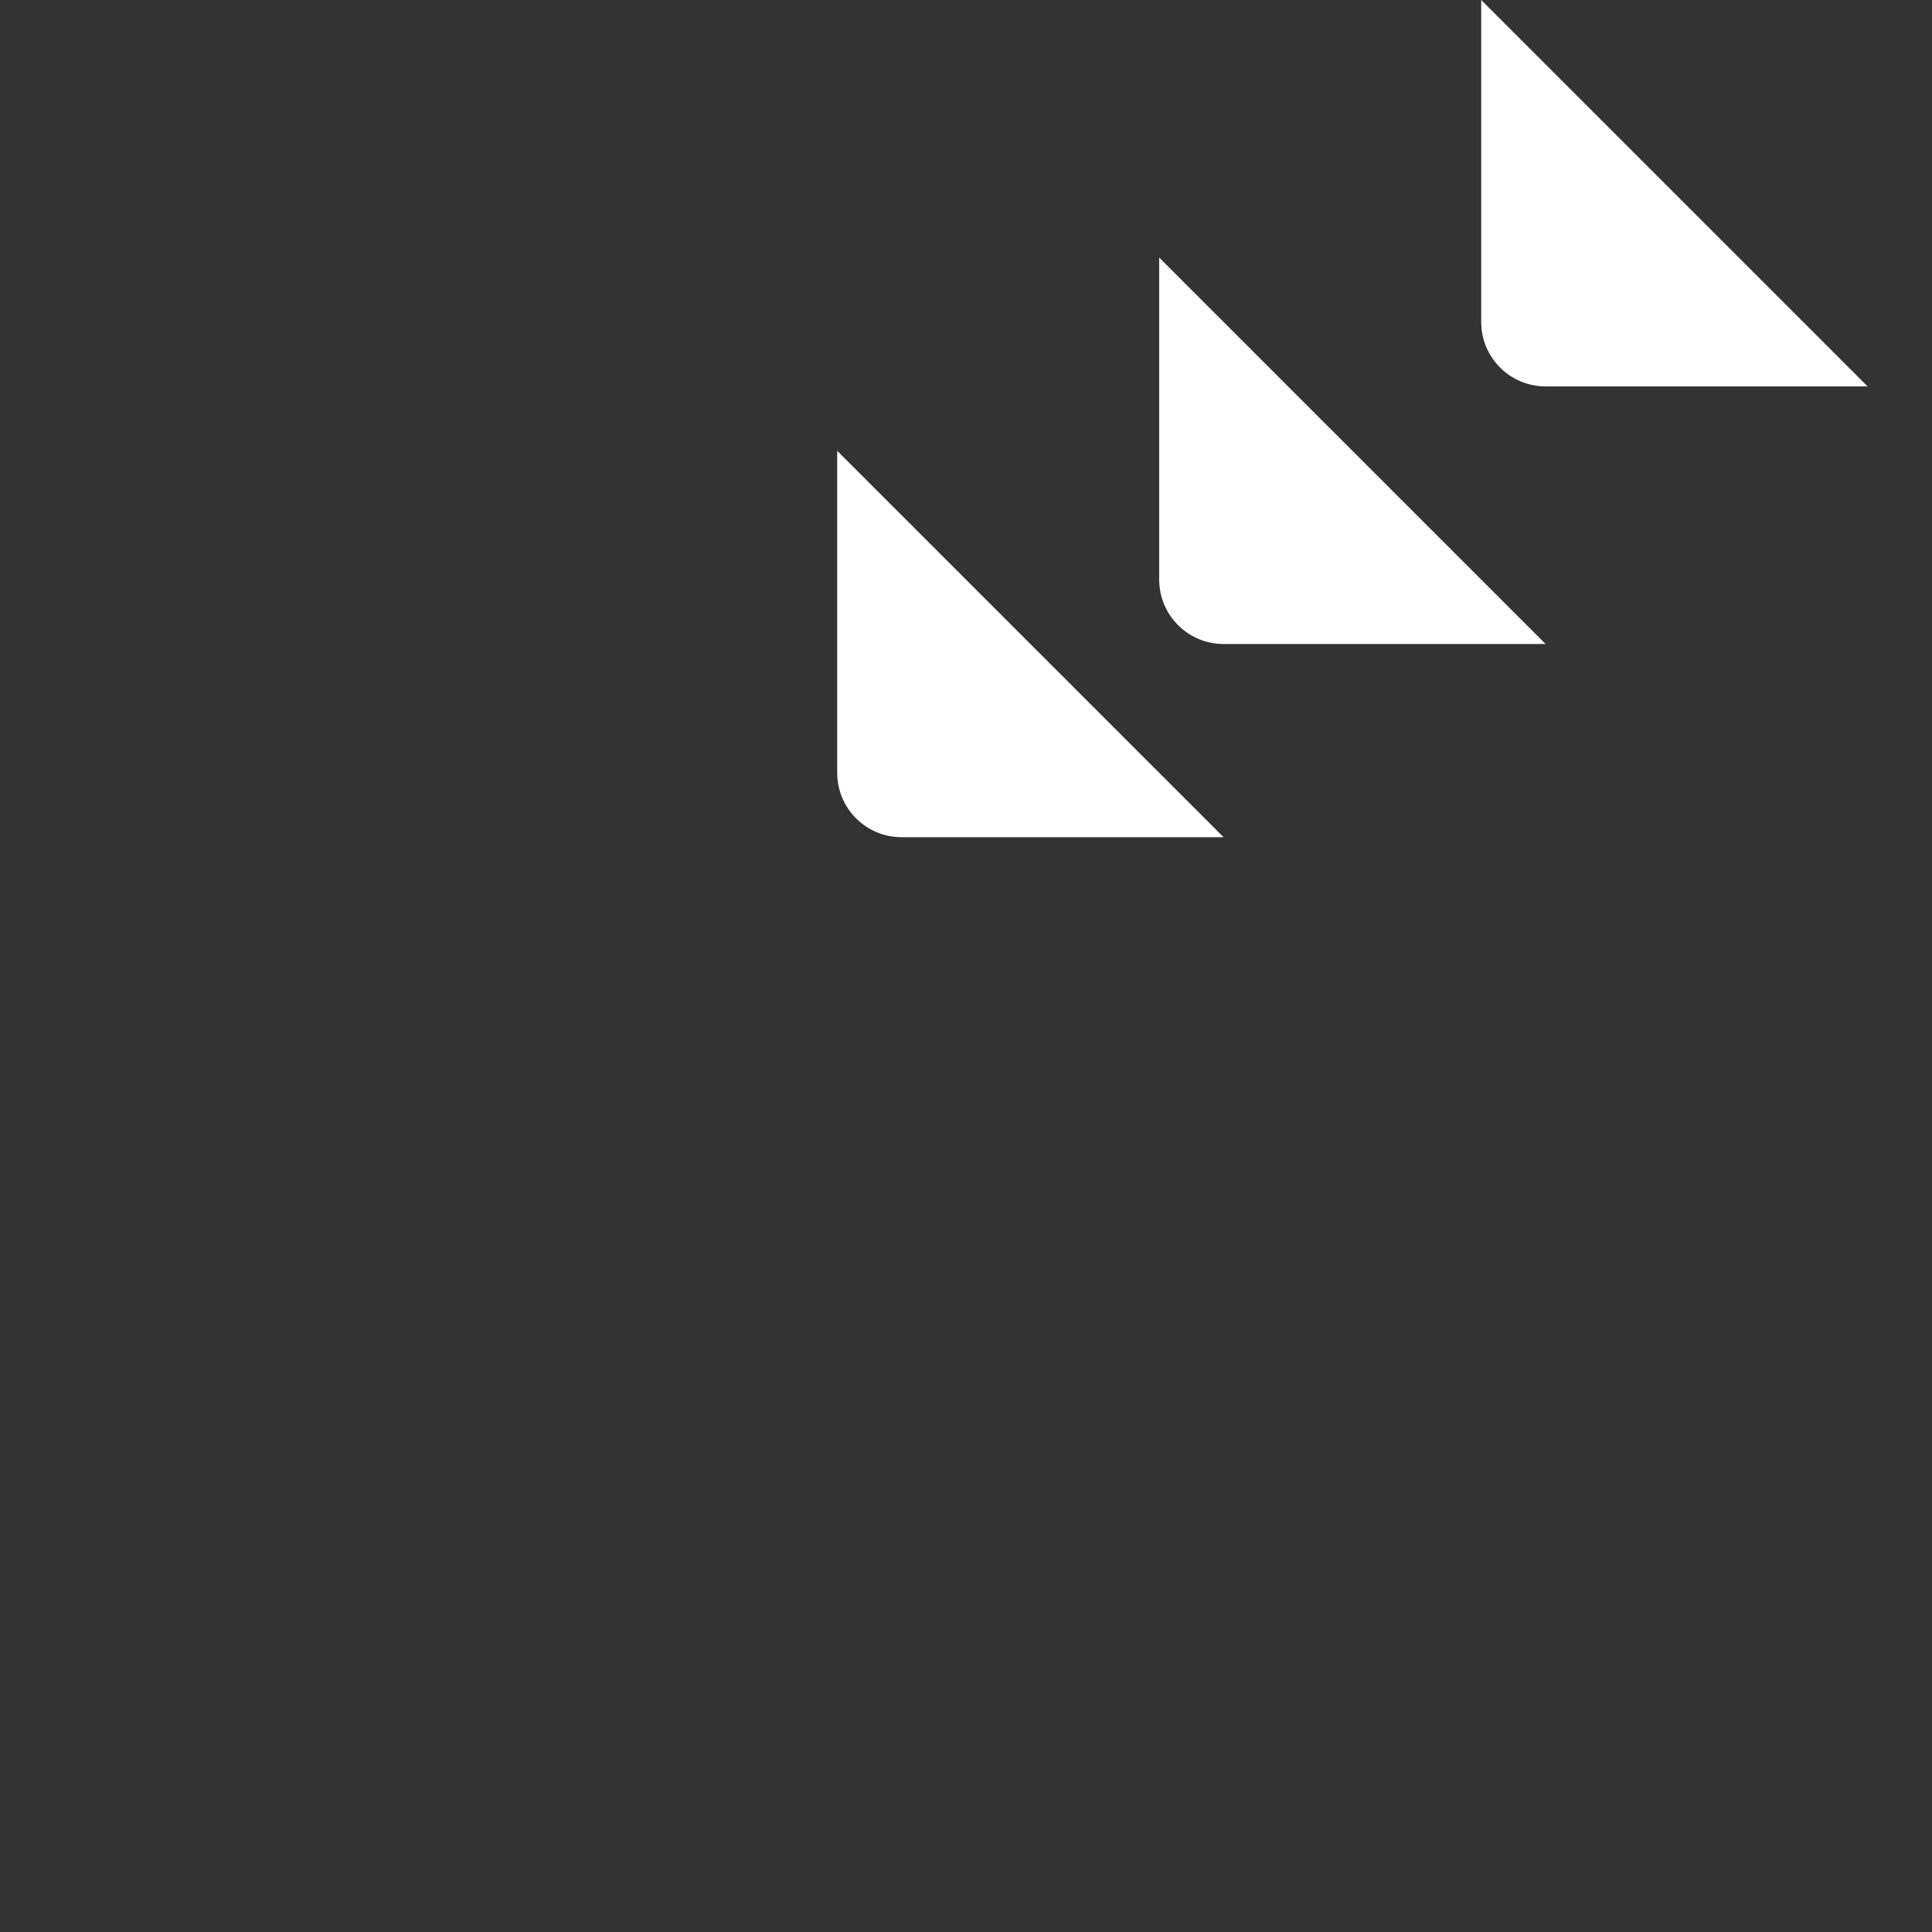 <?xml version="1.0" encoding="UTF-8"?>
<svg width="24px" height="24px" viewBox="0 0 24 24" version="1.1" xmlns="http://www.w3.org/2000/svg" xmlns:xlink="http://www.w3.org/1999/xlink">
    <rect x="0" y="0" width="24" height="24" fill="#333333" stroke="none"/>
    <title>Logo_box / Paclife Copy 3</title>
    <g id="Pacific-Life---ACC-UW" stroke="none" stroke-width="1" fill="none" fill-rule="evenodd">
        <g id="Submission-Type-/-Active" transform="translate(-1126, -355)" fill-rule="nonzero">
            <g id="Logo_box-/-Paclife-Copy-3" transform="translate(1126, 355)">
                <path d="M22.4,18.4 L8.8,18.4 C8.358,18.4 8,18.042 8,17.6 L8,0.8 C8,0.358 8.358,0 8.8,0 L18.4,0 L23.2,4.8 L23.2,17.6 C23.2,18.042 22.842,18.4 22.4,18.4 Z" id="Path" class="pf-svg-primary-path" transform="translate(15.6, 9.2) rotate(-360) translate(-15.6, -9.2) "></path>
                <path d="M18.4,0 L18.4,4 C18.4,4.442 18.758,4.8 19.2,4.8 L23.2,4.8 L18.4,0 Z" id="Path" fill="#fff"></path>
                <path d="M18.4,21.6 L4.8,21.6 C4.358,21.6 4,21.242 4,20.8 L4,4 C4,3.558 4.358,3.2 4.8,3.2 L14.4,3.2 L19.2,8 L19.2,20.8 C19.2,21.242 18.842,21.6 18.4,21.6 Z" id="Path" class="pf-svg-primary-path" transform="translate(11.6, 12.4) rotate(-360) translate(-11.6, -12.4) "></path>
                <path d="M14.4,3.2 L14.4,7.2 C14.4,7.642 14.758,8 15.2,8 L19.2,8 L14.4,3.2 Z" id="Path" fill="#fff"></path>
                <g id="Group" transform="translate(0, 5.6)">
                    <path d="M14.4,18.4 L0.8,18.4 C0.358,18.4 0,18.042 0,17.6 L0,0.8 C0,0.358 0.358,0 0.8,0 L10.4,0 L15.2,4.8 L15.2,17.6 C15.2,18.042 14.842,18.4 14.4,18.4 Z" id="Path" class="pf-svg-primary-path" transform="translate(7.6, 9.2) rotate(-360) translate(-7.6, -9.2) "></path>
                    <path d="M10.4,0 L10.4,4 C10.4,4.442 10.758,4.8 11.2,4.8 L15.2,4.8 L10.4,0 Z" id="Path" fill="#fff"></path>
                </g>
            </g>
        </g>
    </g>
</svg>
